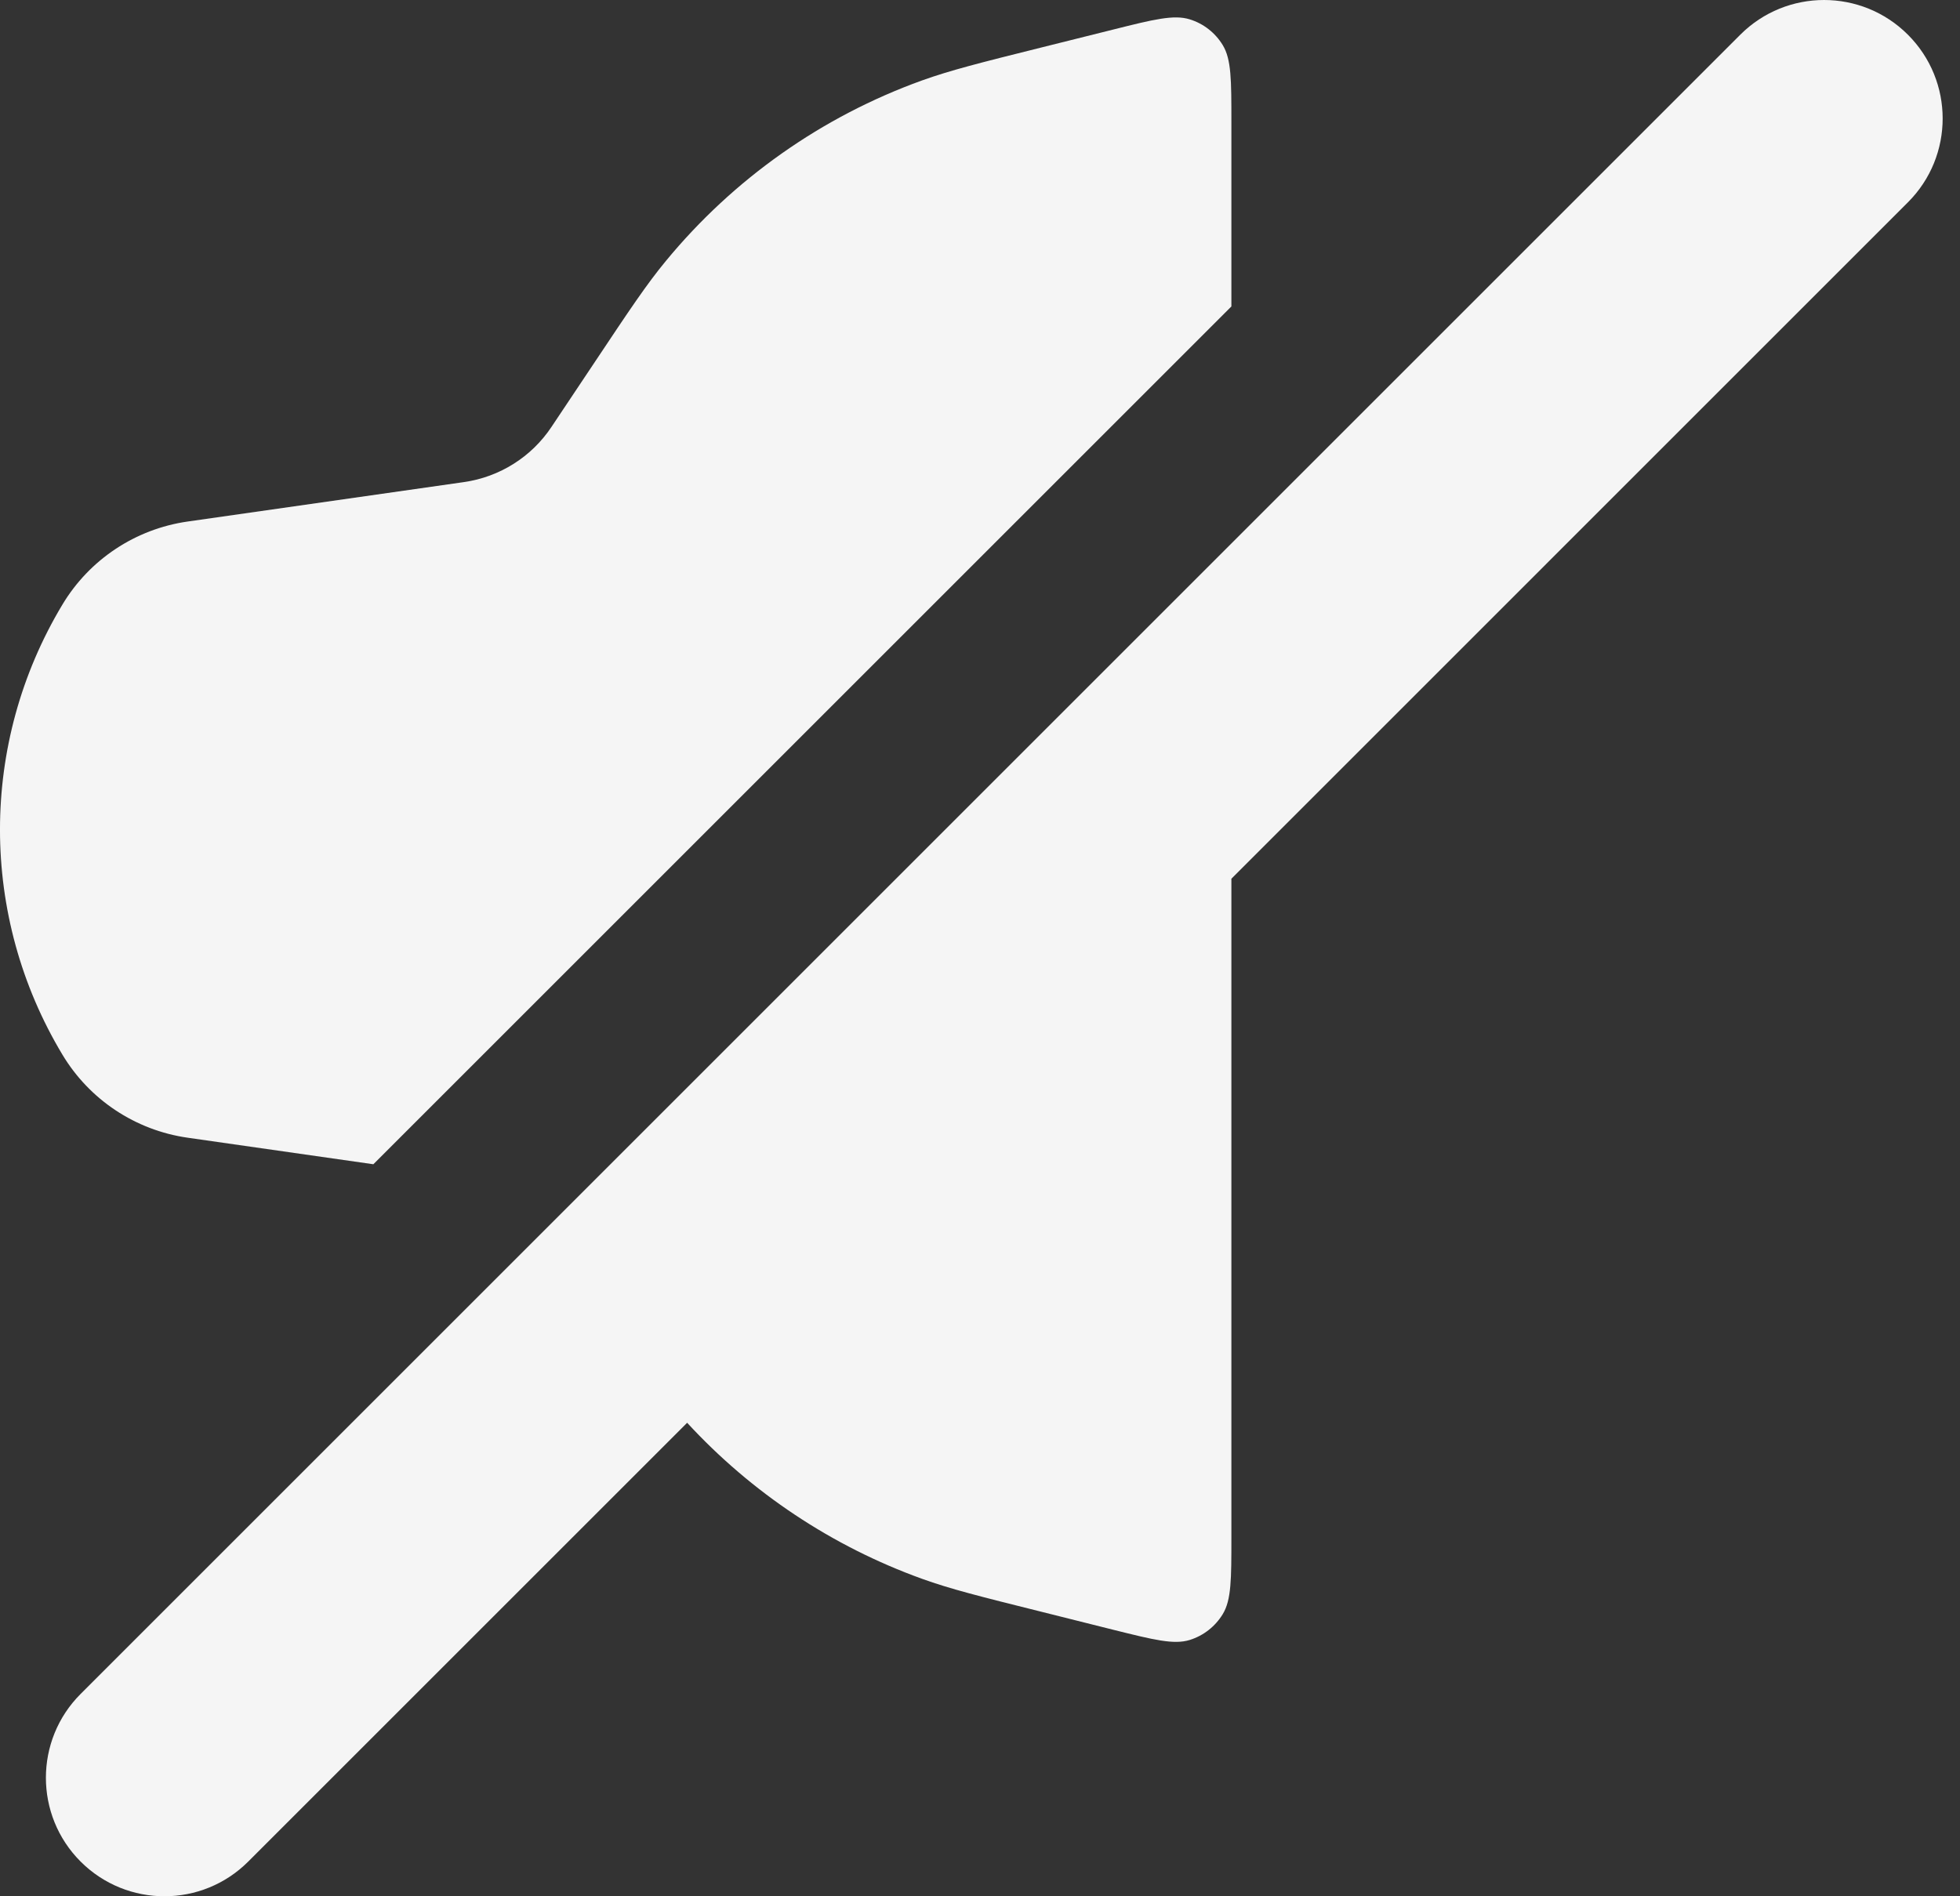 <svg width="31" height="30" viewBox="0 0 31 30" fill="none" xmlns="http://www.w3.org/2000/svg">
<rect x="0" y="0" width="31" height="30" fill="#333333" stroke="none"/>
<path d="M30.176 3.201C30.909 2.469 30.909 1.281 30.176 0.549C29.444 -0.183 28.257 -0.183 27.525 0.549L1.275 26.799C0.543 27.531 0.543 28.719 1.275 29.451C2.007 30.183 3.194 30.183 3.926 29.451L10.868 22.509C11.888 23.616 13.161 24.464 14.582 24.977C15.03 25.139 15.506 25.258 16.46 25.496L17.609 25.784C18.247 25.943 18.566 26.023 18.817 25.945C19.035 25.877 19.22 25.732 19.339 25.537C19.476 25.312 19.476 24.984 19.476 24.326V13.902L30.176 3.201Z" fill="#F5F5F5"/>
<path d="M19.476 1.924V4.848L5.905 18.419L2.967 17.999C2.142 17.881 1.414 17.398 0.986 16.683C-0.329 14.493 -0.329 11.757 0.986 9.567C1.414 8.852 2.142 8.369 2.967 8.251L7.337 7.627C7.903 7.546 8.407 7.229 8.723 6.753L9.412 5.721C9.957 4.903 10.229 4.494 10.533 4.127C11.602 2.83 13 1.844 14.582 1.273C15.03 1.112 15.506 0.992 16.46 0.754L17.609 0.467C18.247 0.307 18.566 0.228 18.817 0.306C19.035 0.373 19.22 0.518 19.339 0.713C19.476 0.938 19.476 1.267 19.476 1.924Z" fill="#F5F5F5"/>
</svg>
